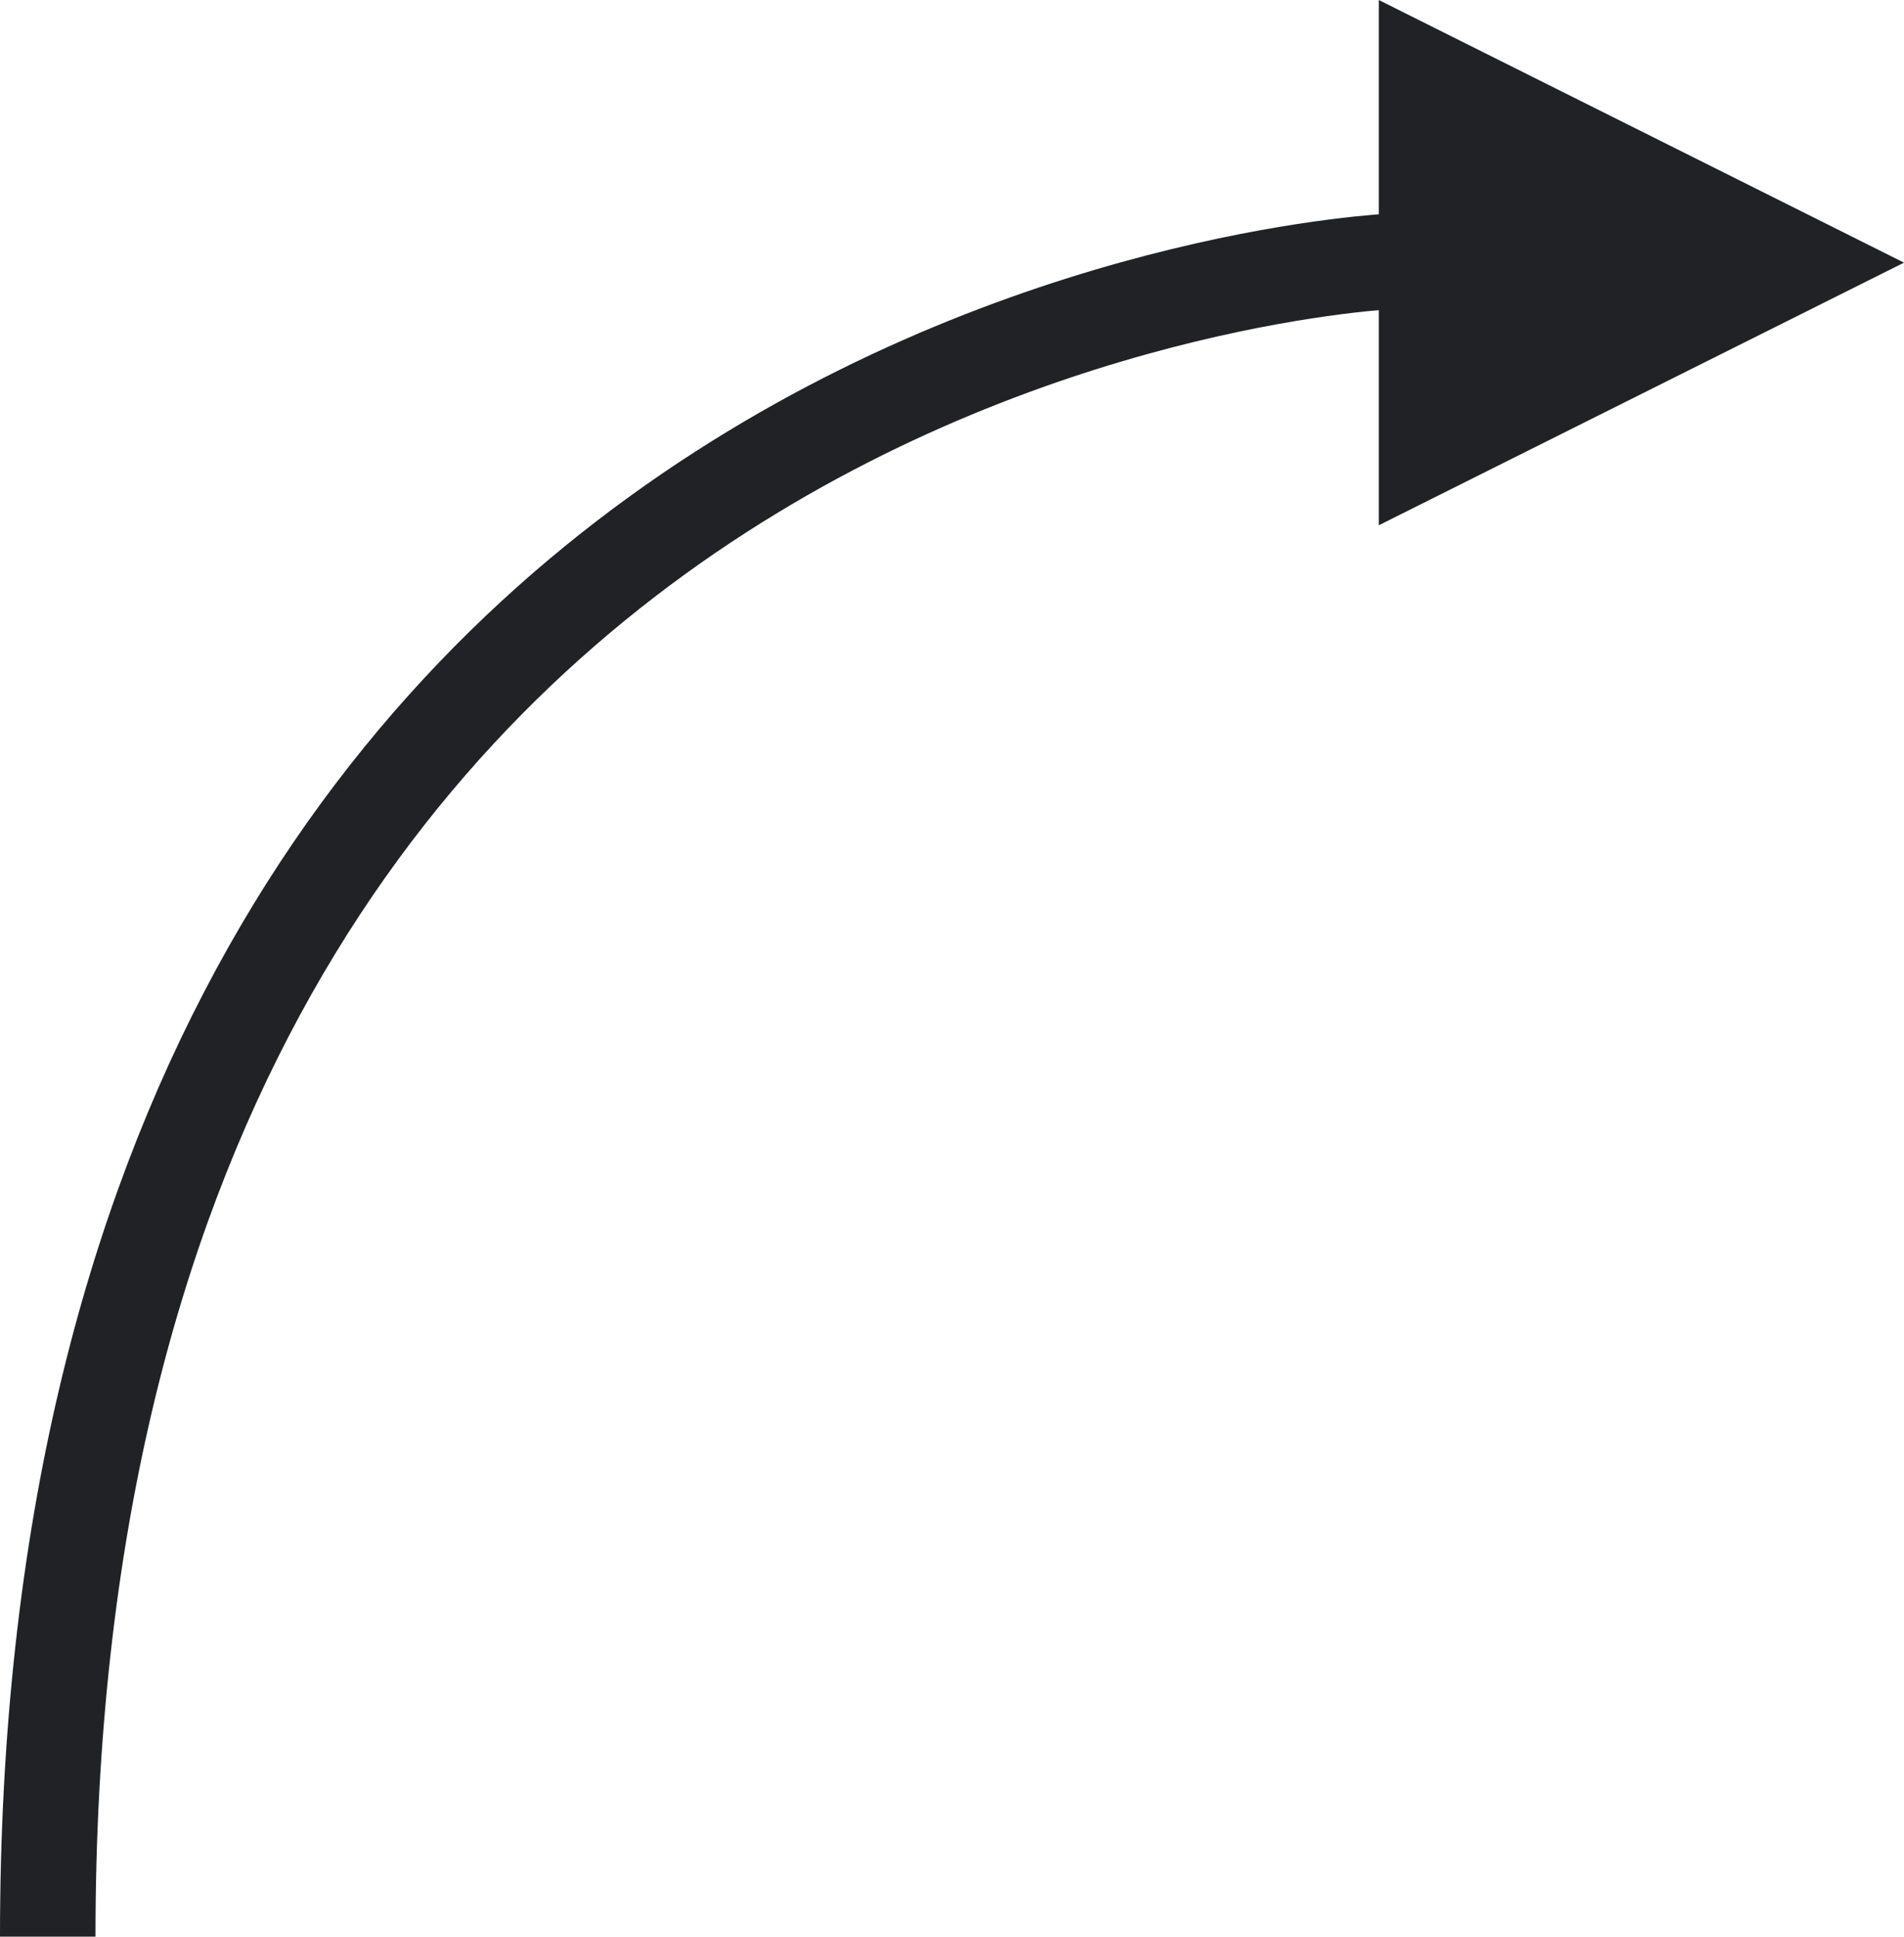 <svg xmlns="http://www.w3.org/2000/svg" width="39.878" height="40.558" viewBox="0 0 39.878 40.558"><defs><style>.a{fill:none;stroke:#202225;stroke-width:2px;}.b{fill:#202225;}.c,.d{stroke:none;}.d{fill:#202225;}</style></defs><g transform="translate(1 0)"><path class="a" d="M12296.142,6328.707s-28.171,1.209-28.171,35.086" transform="translate(-12267.971 -6323.236)"/><g class="b" transform="translate(38.878 0) rotate(90)"><path class="c" d="M 10.191 10.5 L 0.809 10.5 L 5.5 1.118 L 10.191 10.5 Z"/><path class="d" d="M 5.5 2.236 L 1.618 10 L 9.382 10 L 5.5 2.236 M 5.5 0 L 11 11 L 0 11 L 5.5 0 Z"/></g></g></svg>